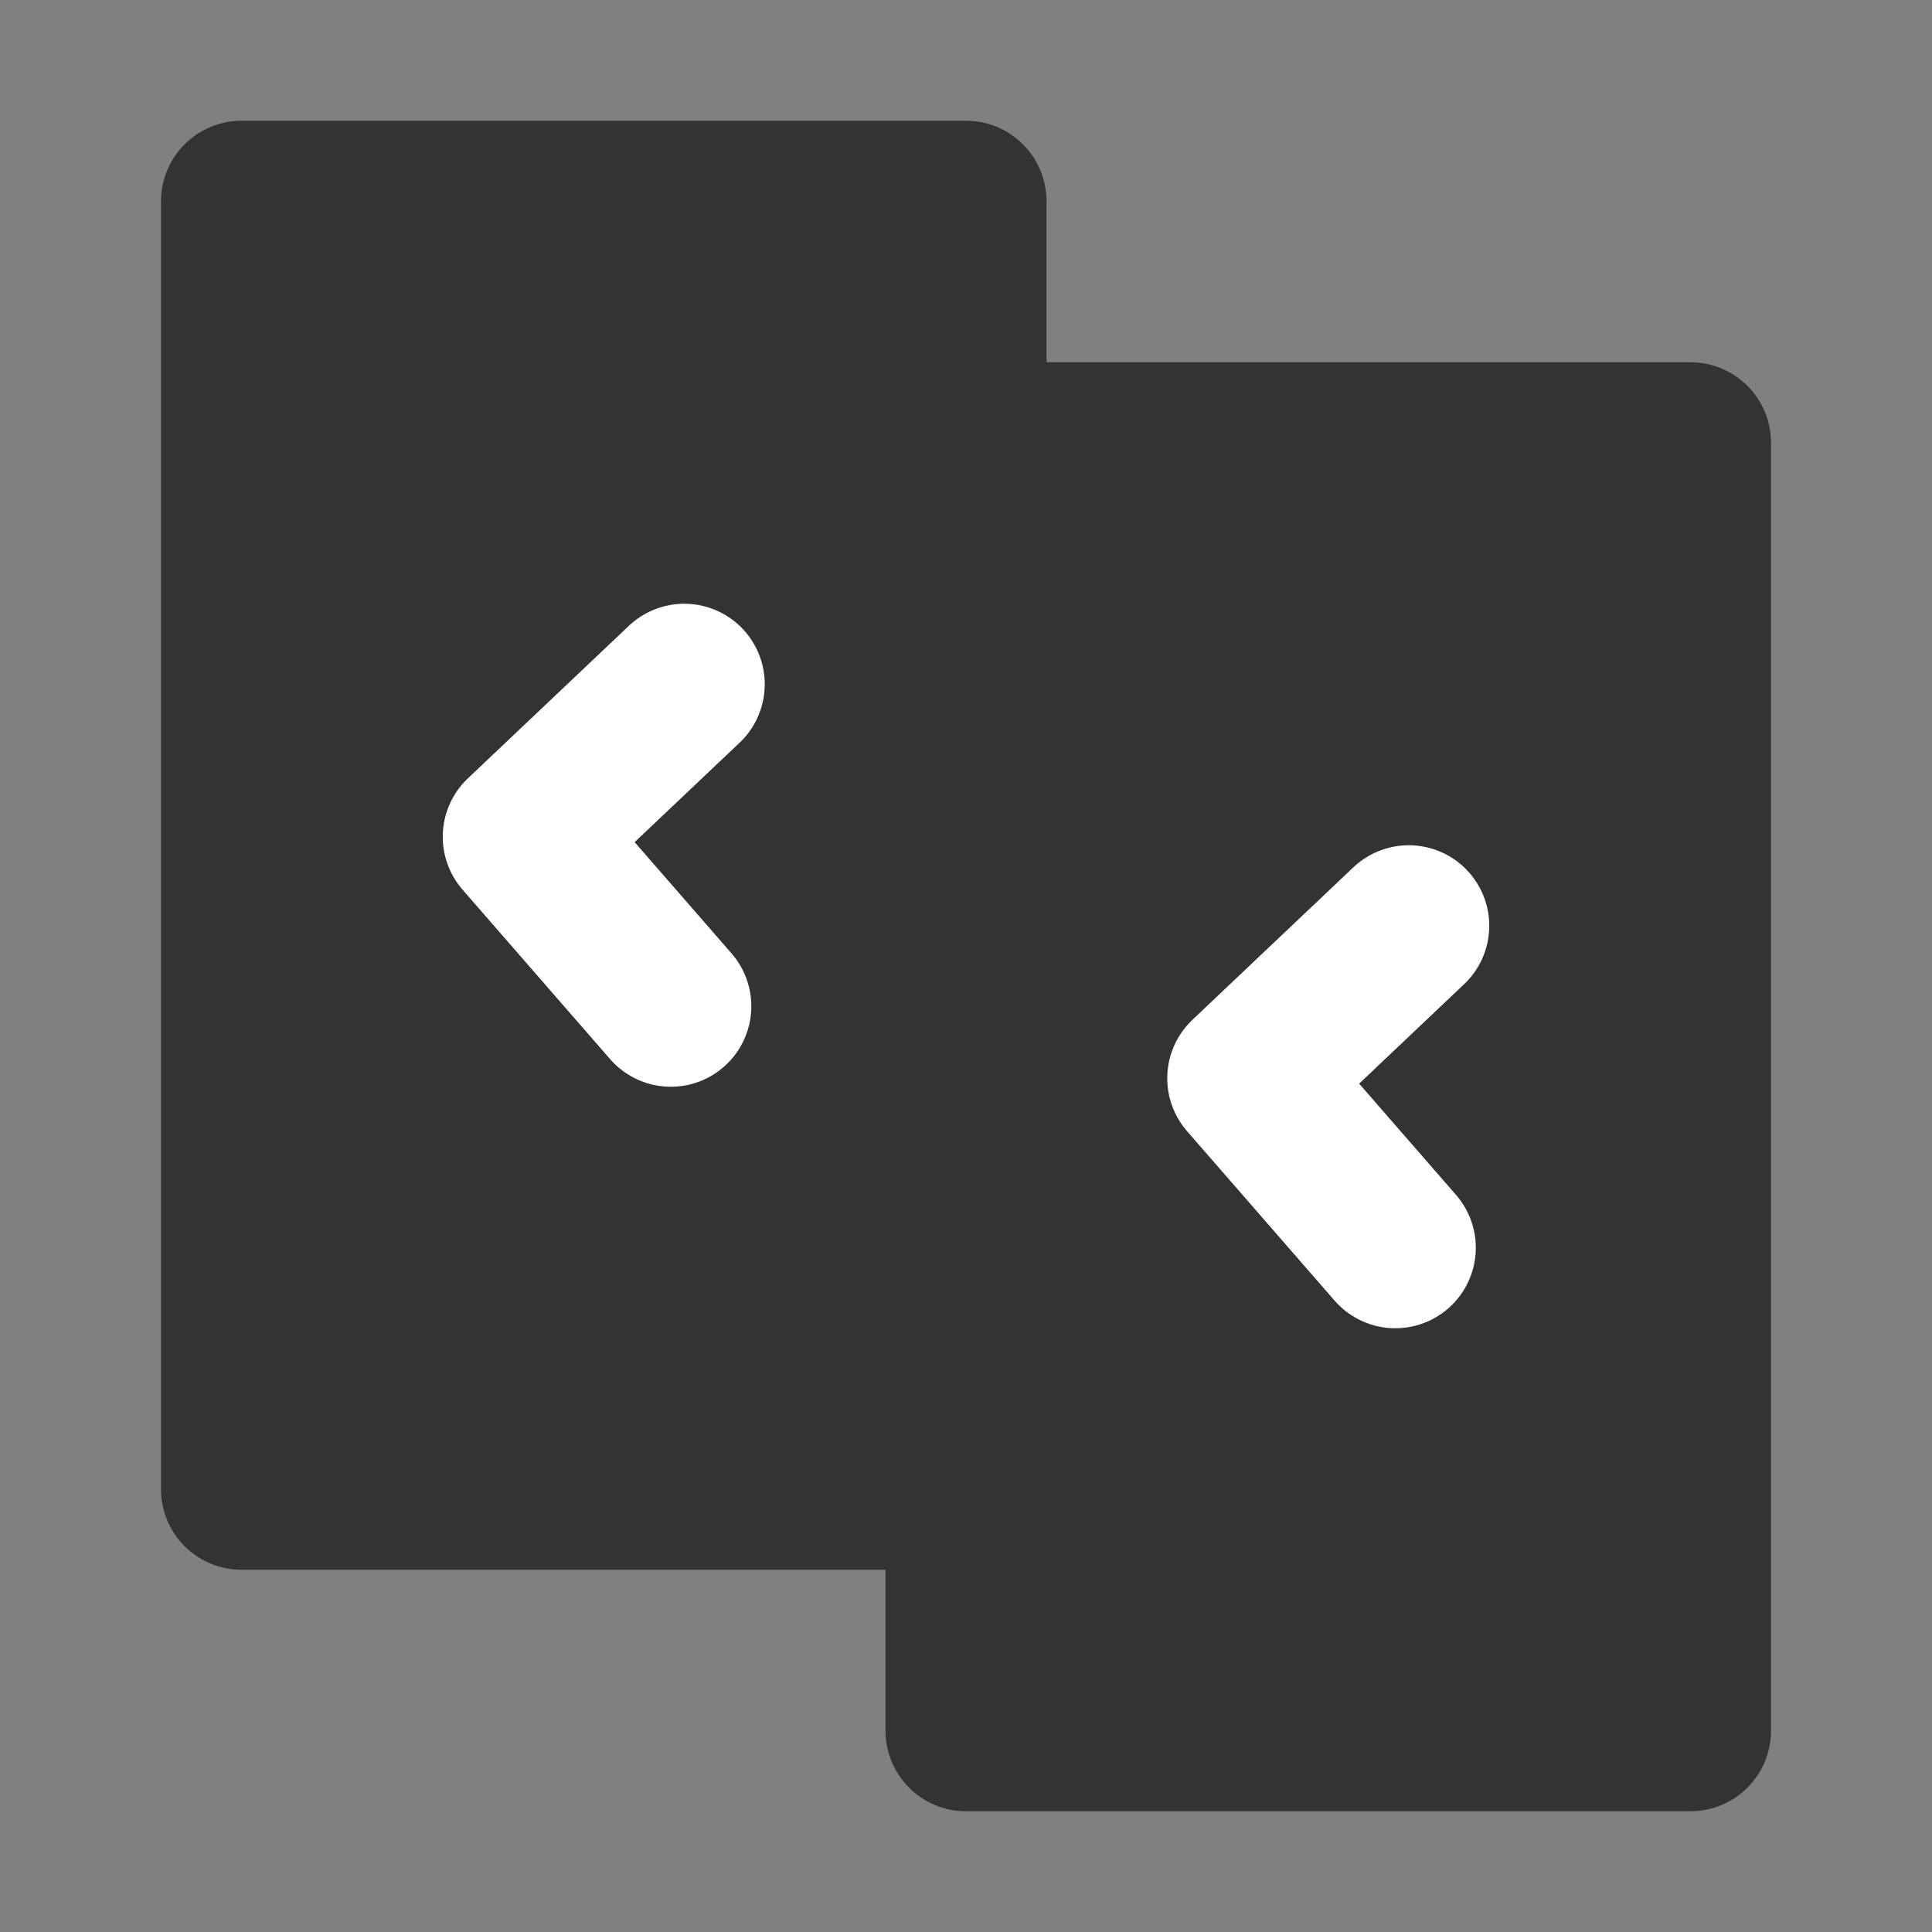 <svg width="24" height="24" viewBox="0 0 24 24" fill="none" xmlns="http://www.w3.org/2000/svg">
<rect x="0" y="0" width="24" height="24" fill="#808080" stroke="none"/>
<path d="M12 2.5H3V18.5H12V2.5Z" fill="#333333" stroke="#333333" stroke-width="2" stroke-linecap="round" stroke-linejoin="round"/>
<path d="M21 5.5H12V21.5H21V5.5Z" fill="#333333" stroke="#333333" stroke-width="2" stroke-linecap="round" stroke-linejoin="round"/>
<path d="M8.5 8.5L6.5 10.395L8.333 12.5" stroke="white" stroke-width="2" stroke-linecap="round" stroke-linejoin="round"/>
<path d="M17.5 11.5L15.5 13.395L17.333 15.5" stroke="white" stroke-width="2" stroke-linecap="round" stroke-linejoin="round"/>
</svg>
